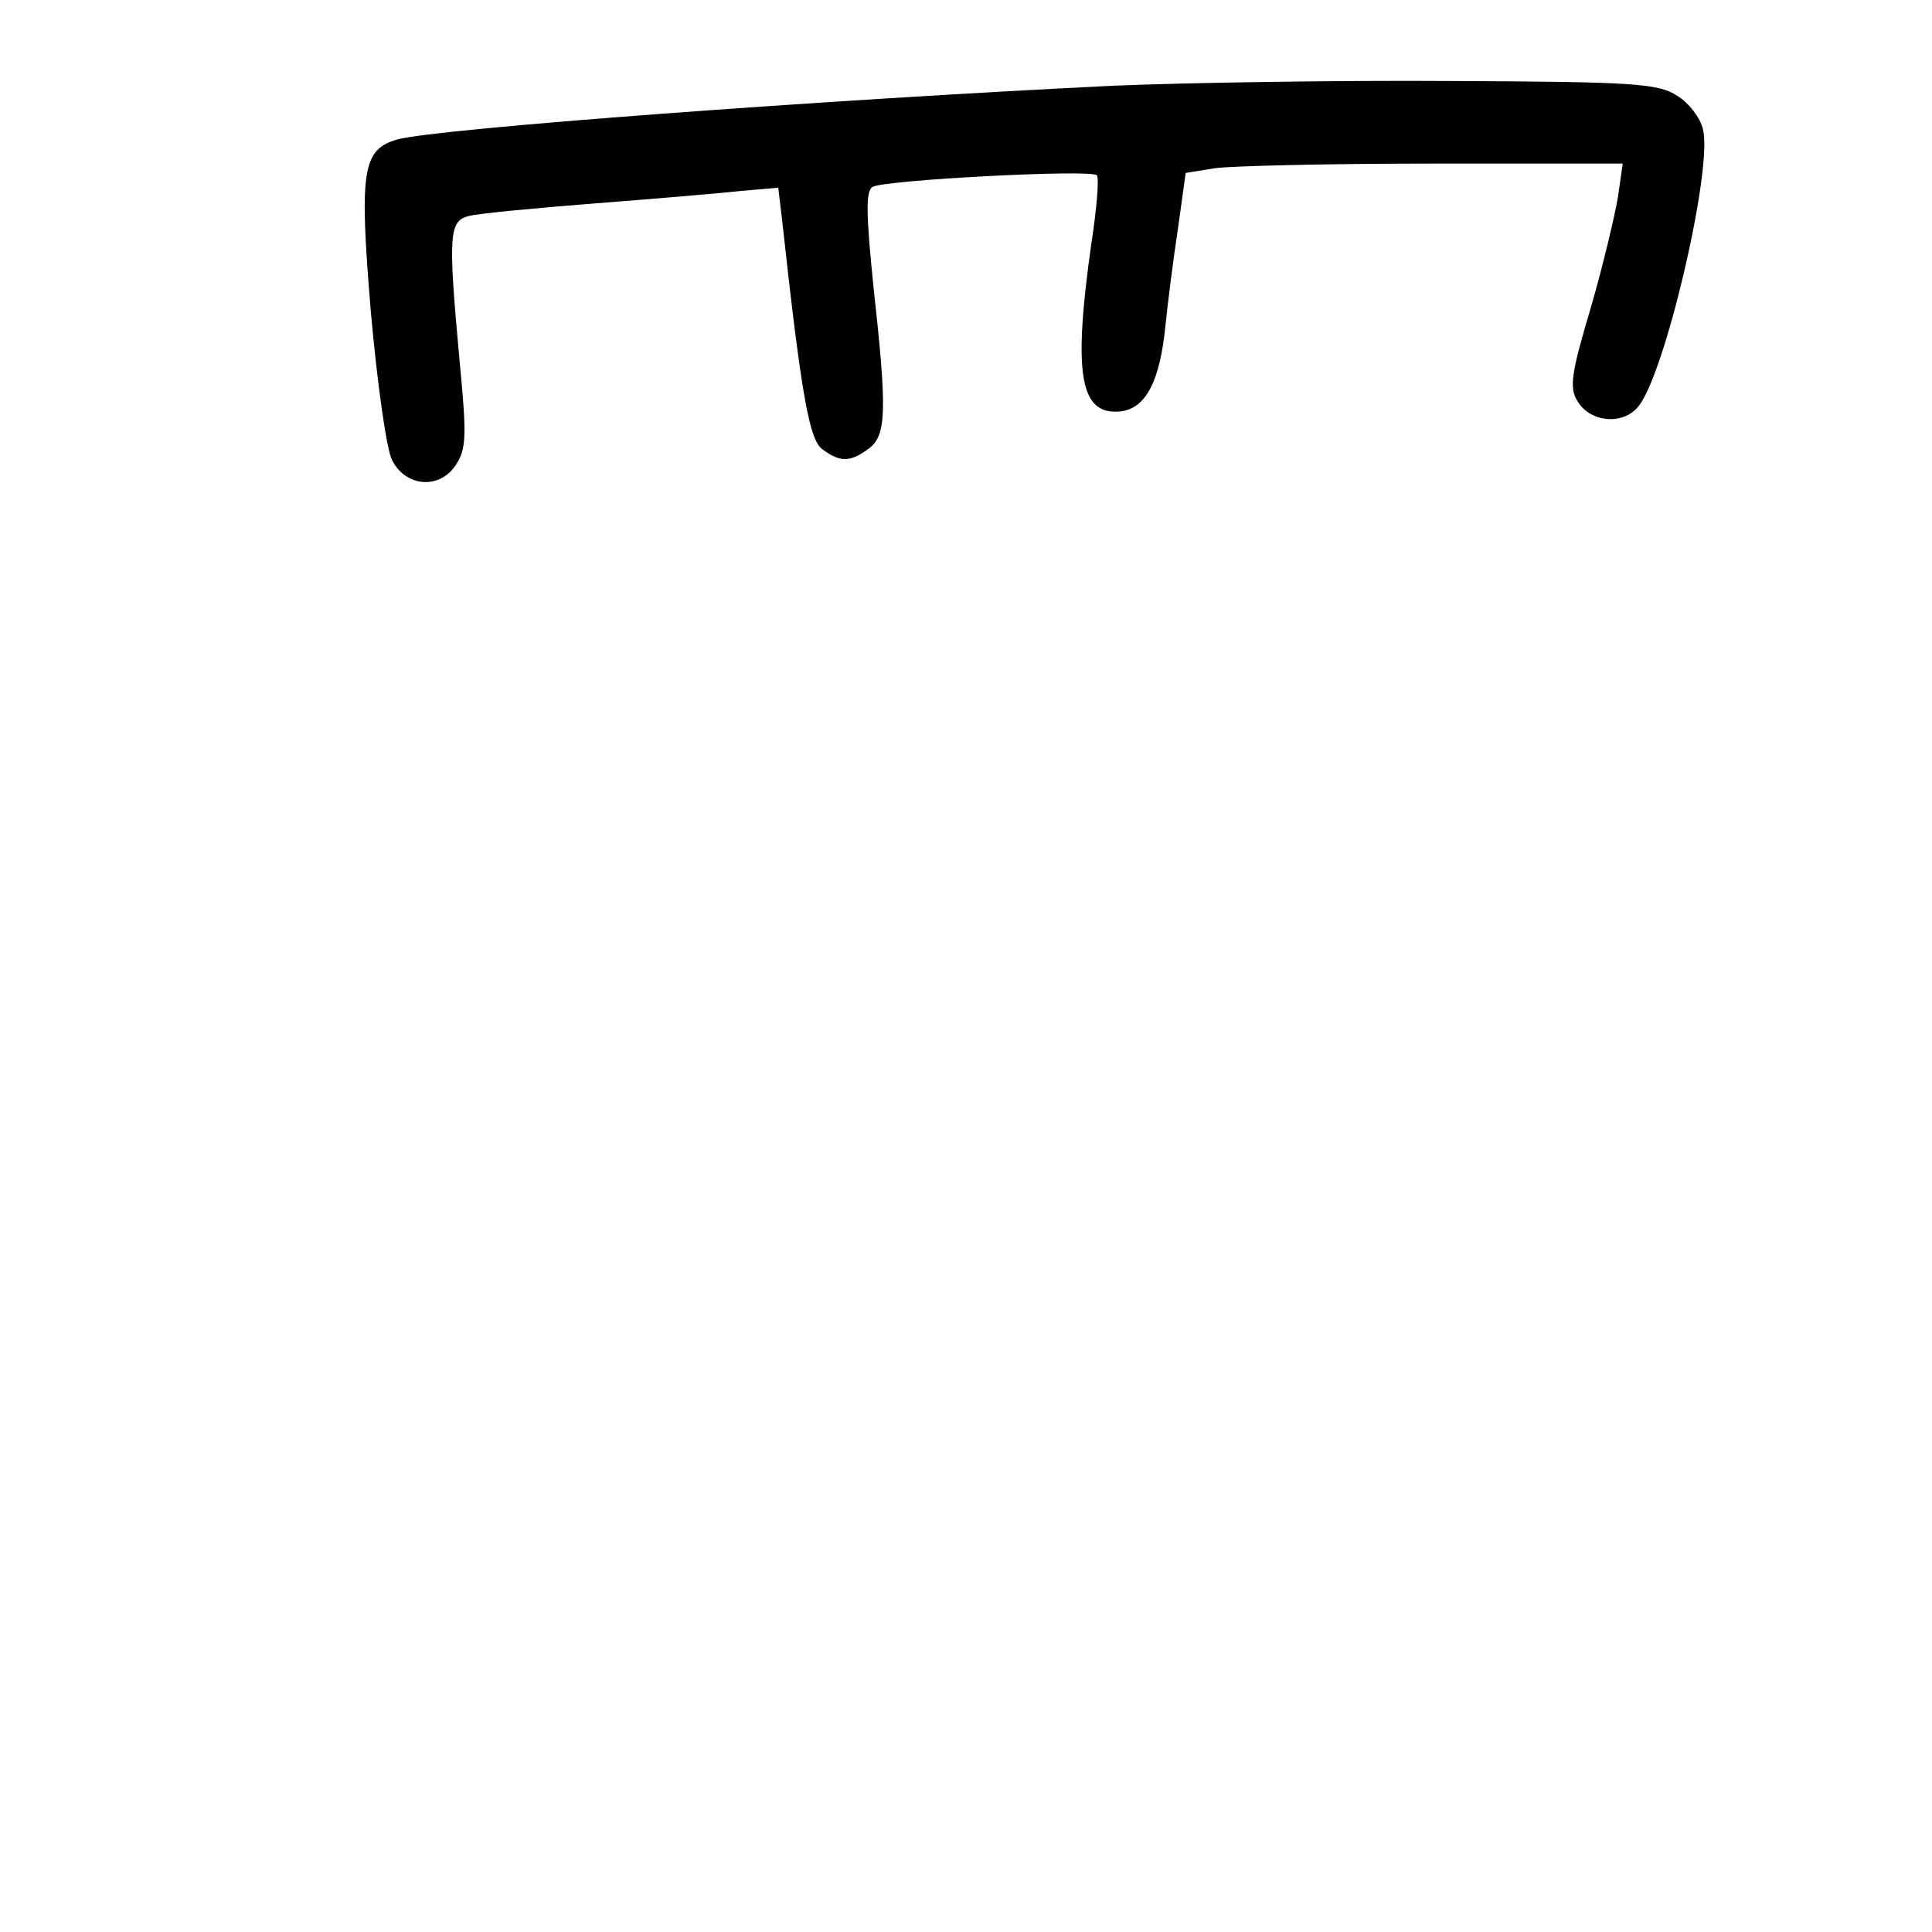 <?xml version="1.0" standalone="no"?>
<!DOCTYPE svg PUBLIC "-//W3C//DTD SVG 20010904//EN"
 "http://www.w3.org/TR/2001/REC-SVG-20010904/DTD/svg10.dtd">
<svg version="1.0" xmlns="http://www.w3.org/2000/svg"
 width="248pt" height="248pt" viewBox="0 0 248 248"
 preserveAspectRatio="xMidYMid meet">
<g transform="translate(0,248) scale(0.1,-0.1)"
fill="#000000" stroke="none">
<path d="M1430 2370 c-371 -18 -869 -55 -920 -69 -45 -13 -49 -40 -34 -221 8
-90 20 -176 27 -190 17 -35 61 -39 82 -7 14 21 14 39 5 133 -15 164 -14 181
13 187 12 3 85 10 162 16 77 6 161 13 187 16 l47 4 5 -42 c25 -228 35 -282 52
-294 23 -17 36 -16 59 1 23 17 24 48 6 210 -9 89 -10 121 -1 126 14 9 281 23
288 15 3 -3 0 -42 -7 -87 -24 -169 -15 -222 38 -216 32 4 50 39 57 110 3 29
10 85 16 124 l10 72 37 6 c20 3 146 6 280 6 l244 0 -6 -42 c-4 -24 -19 -88
-35 -143 -25 -84 -28 -103 -17 -120 16 -27 57 -31 77 -8 34 37 97 306 84 357
-3 14 -18 34 -33 43 -24 16 -57 18 -288 19 -143 1 -339 -2 -435 -6z"/>
</g>
</svg>
